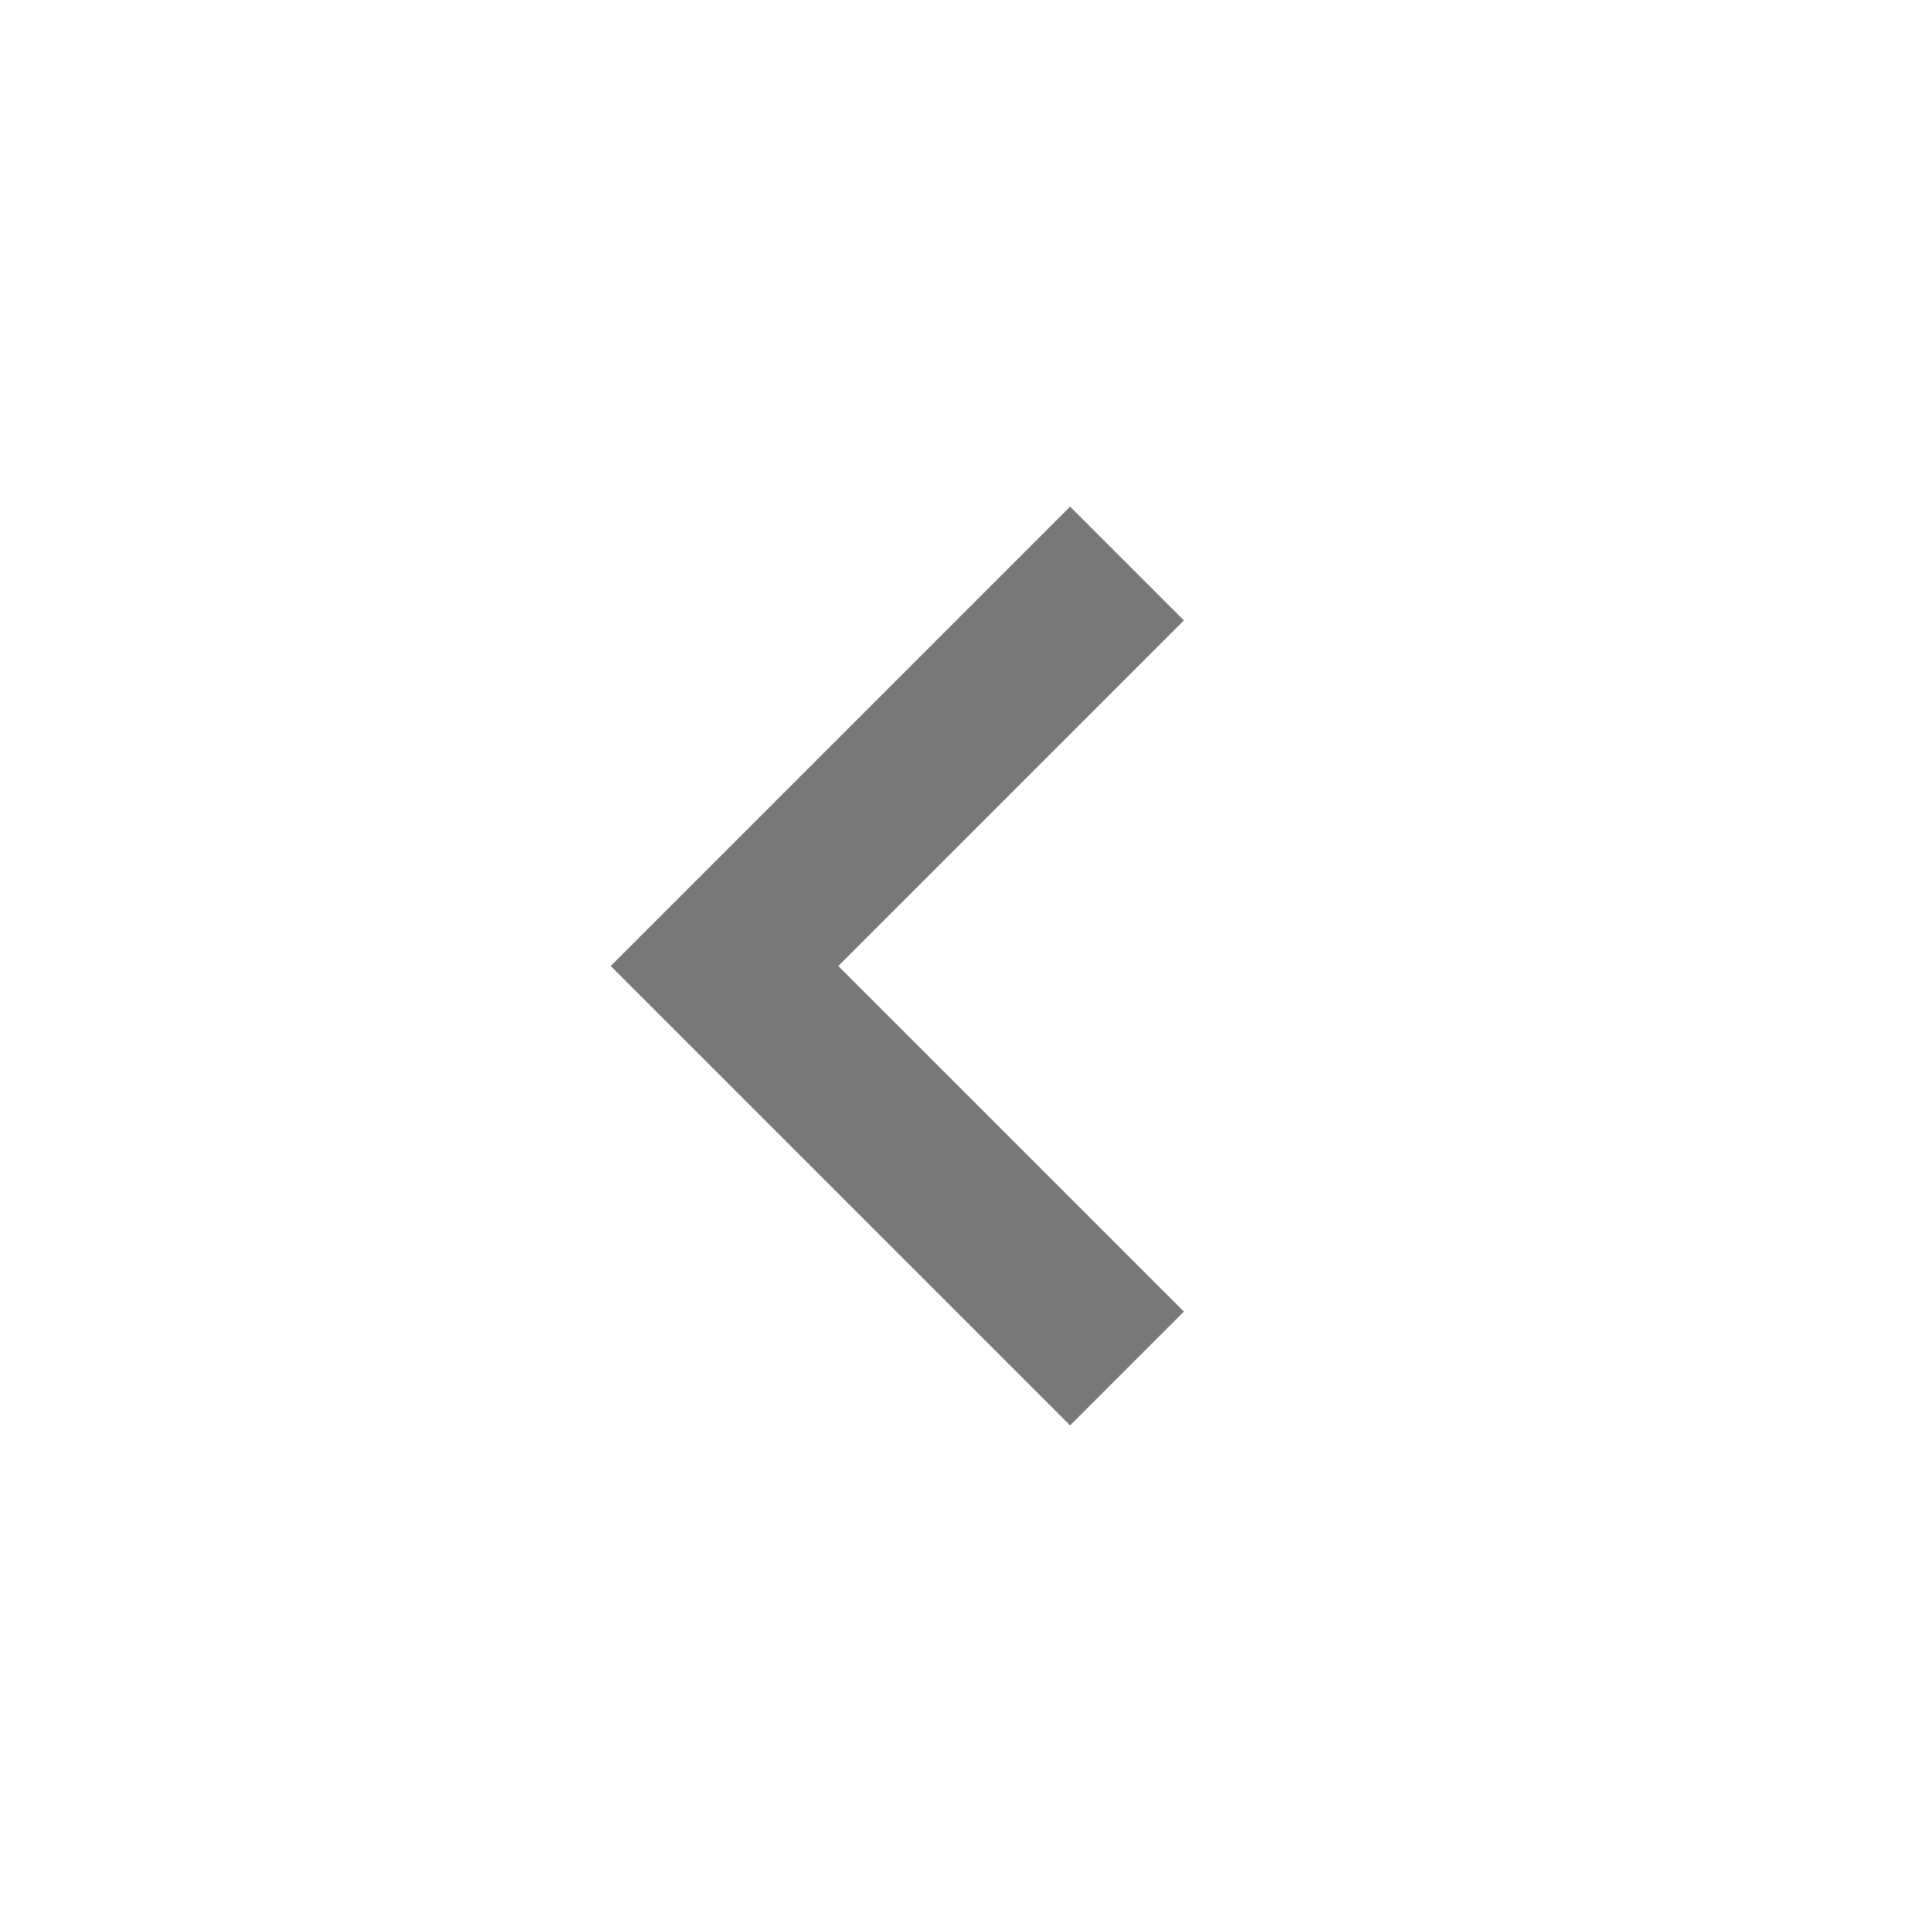 <svg xmlns="http://www.w3.org/2000/svg" width="24" height="24" viewBox="0 0 24 24" style="fill:rgb(121, 120, 120);transform: ;msFilter:;"><path d="M13.293 6.293 7.586 12l5.707 5.707 1.414-1.414L10.414 12l4.293-4.293z"></path></svg>